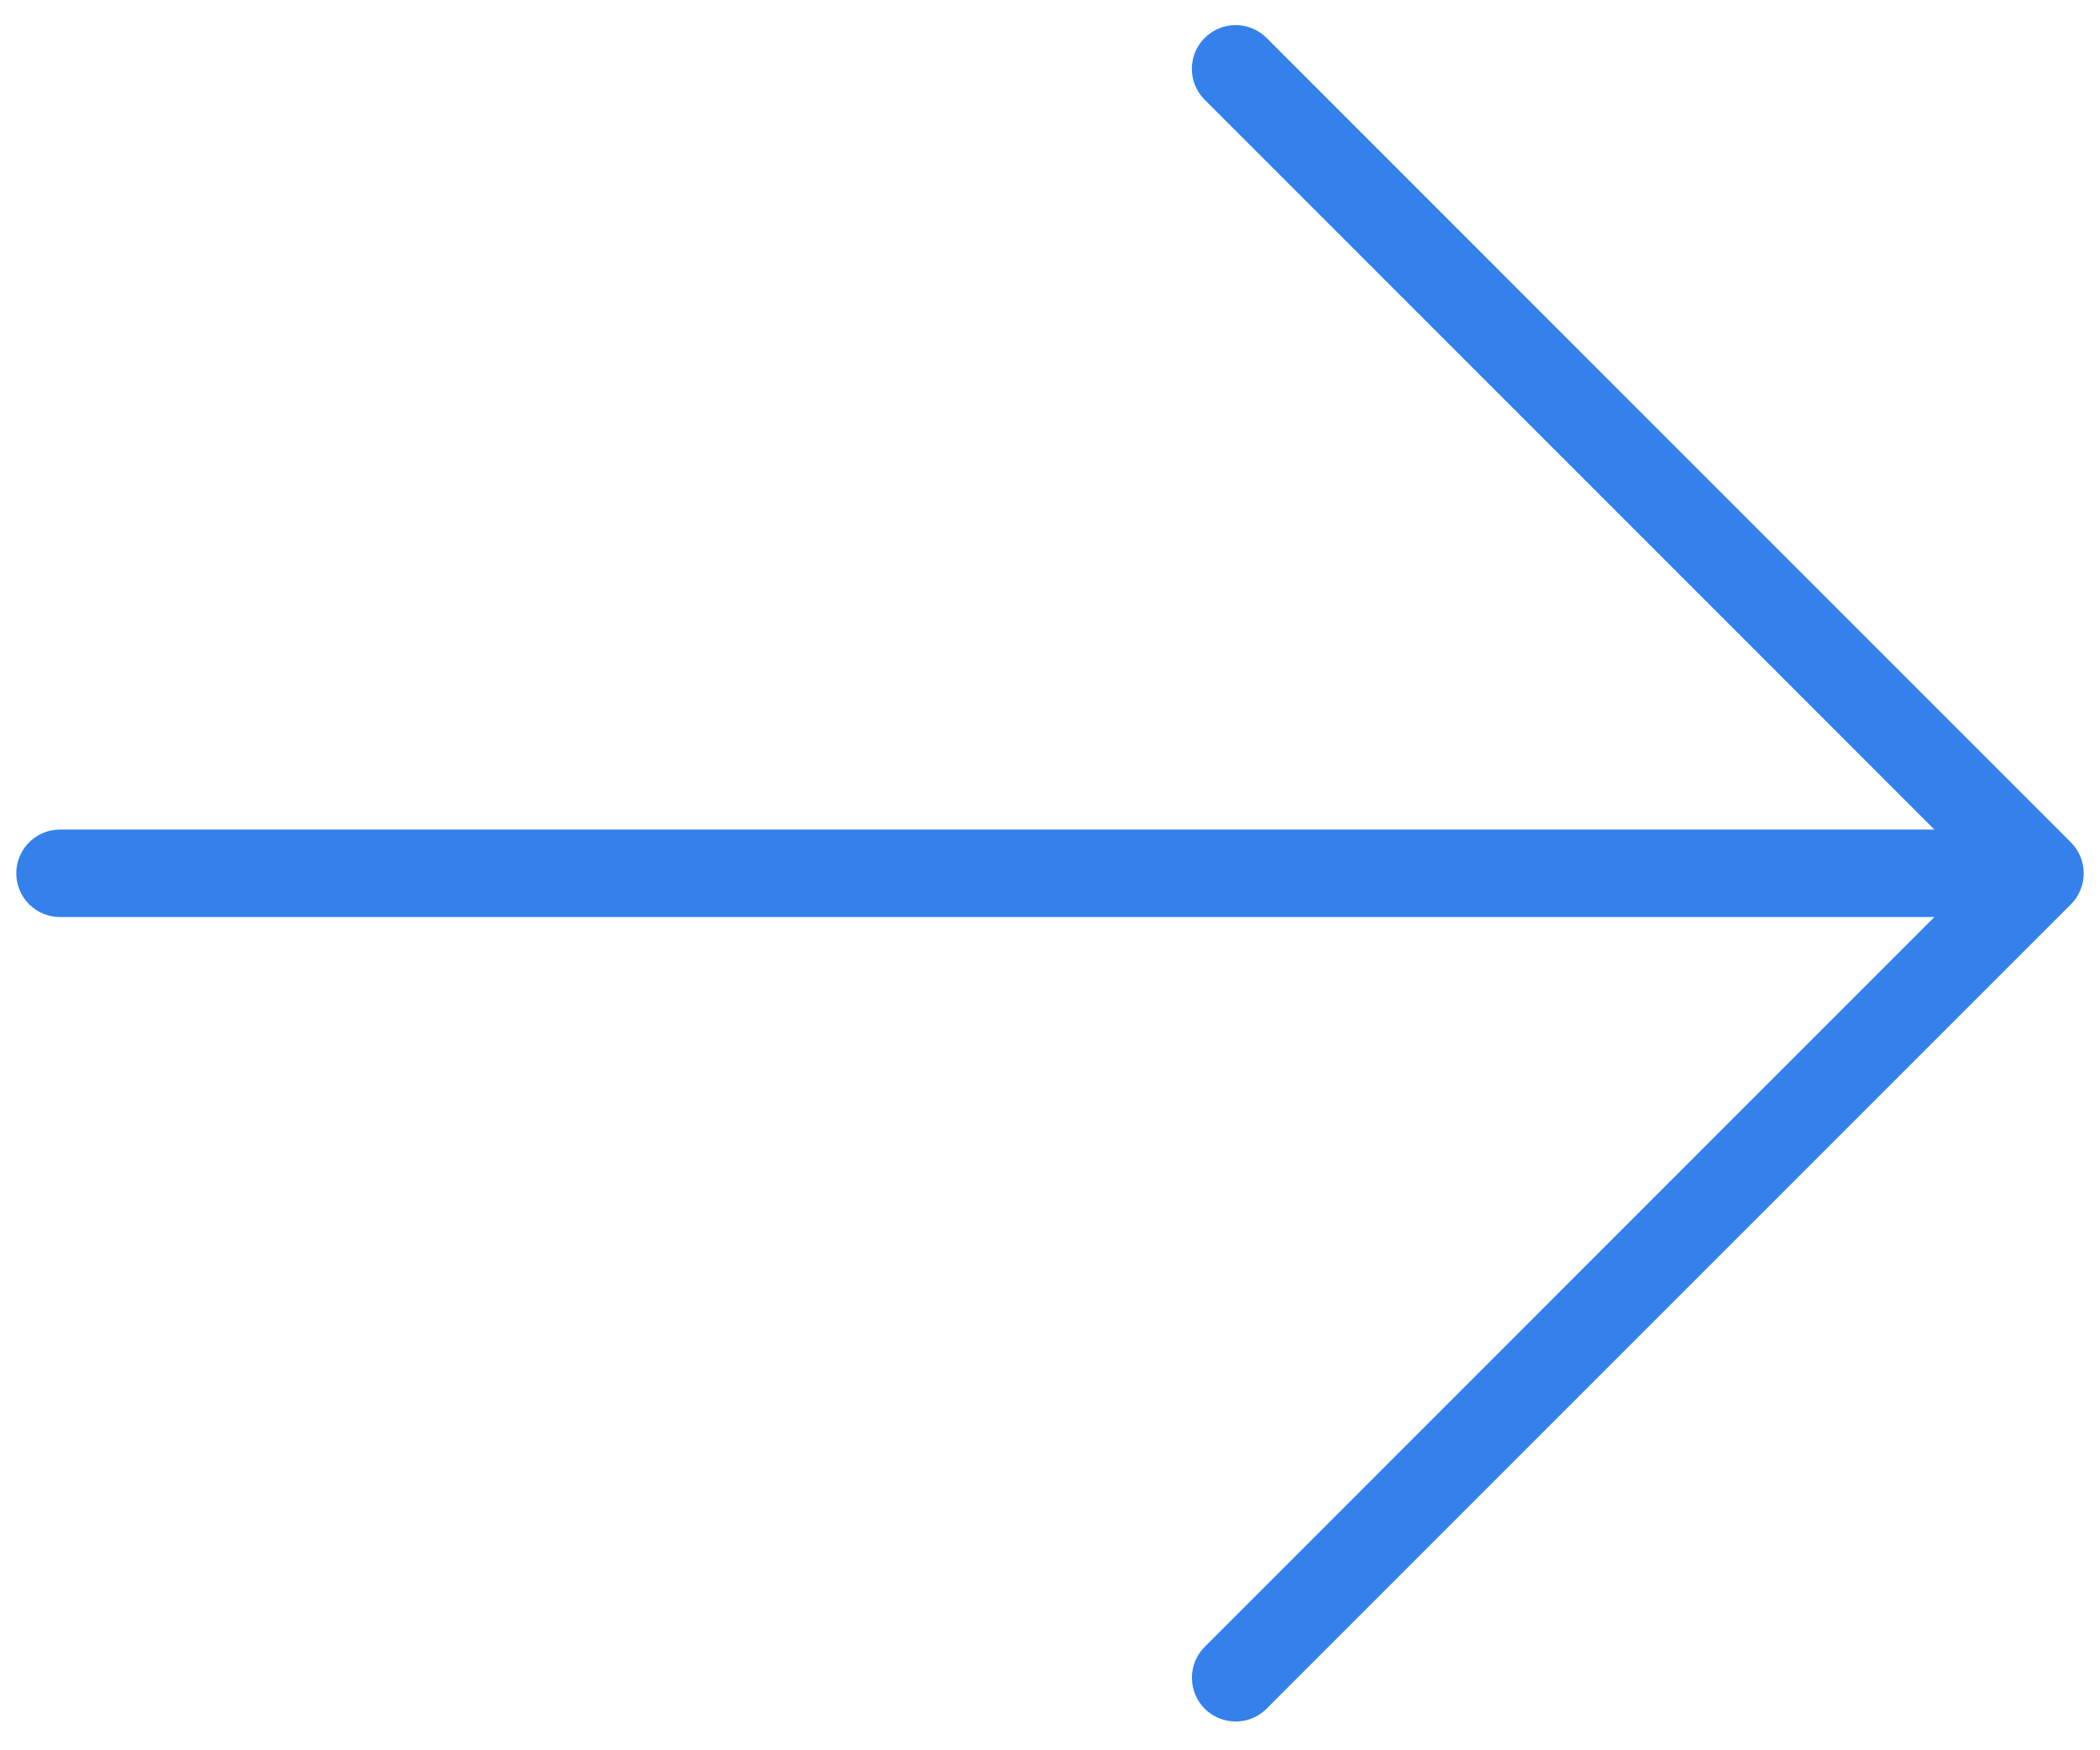 <svg width="24" height="20" viewBox="0 0 24 20" fill="none" xmlns="http://www.w3.org/2000/svg">
<path d="M23.668 10.333L14.475 19.525C14.382 19.619 14.254 19.671 14.122 19.671C13.989 19.671 13.862 19.619 13.768 19.525C13.674 19.431 13.622 19.304 13.622 19.171C13.622 19.039 13.674 18.912 13.768 18.818L22.107 10.479L0.687 10.479C0.554 10.479 0.427 10.427 0.333 10.333C0.239 10.239 0.186 10.112 0.186 9.979C0.186 9.846 0.239 9.719 0.333 9.625C0.427 9.531 0.554 9.479 0.687 9.479L22.107 9.479L13.768 1.14C13.674 1.047 13.621 0.919 13.621 0.787C13.621 0.654 13.674 0.527 13.768 0.433C13.862 0.339 13.989 0.287 14.121 0.287C14.254 0.287 14.381 0.339 14.475 0.433L23.668 9.626C23.761 9.719 23.814 9.847 23.814 9.979C23.814 10.112 23.761 10.239 23.668 10.333Z" fill="#3481EB"/>
</svg>

